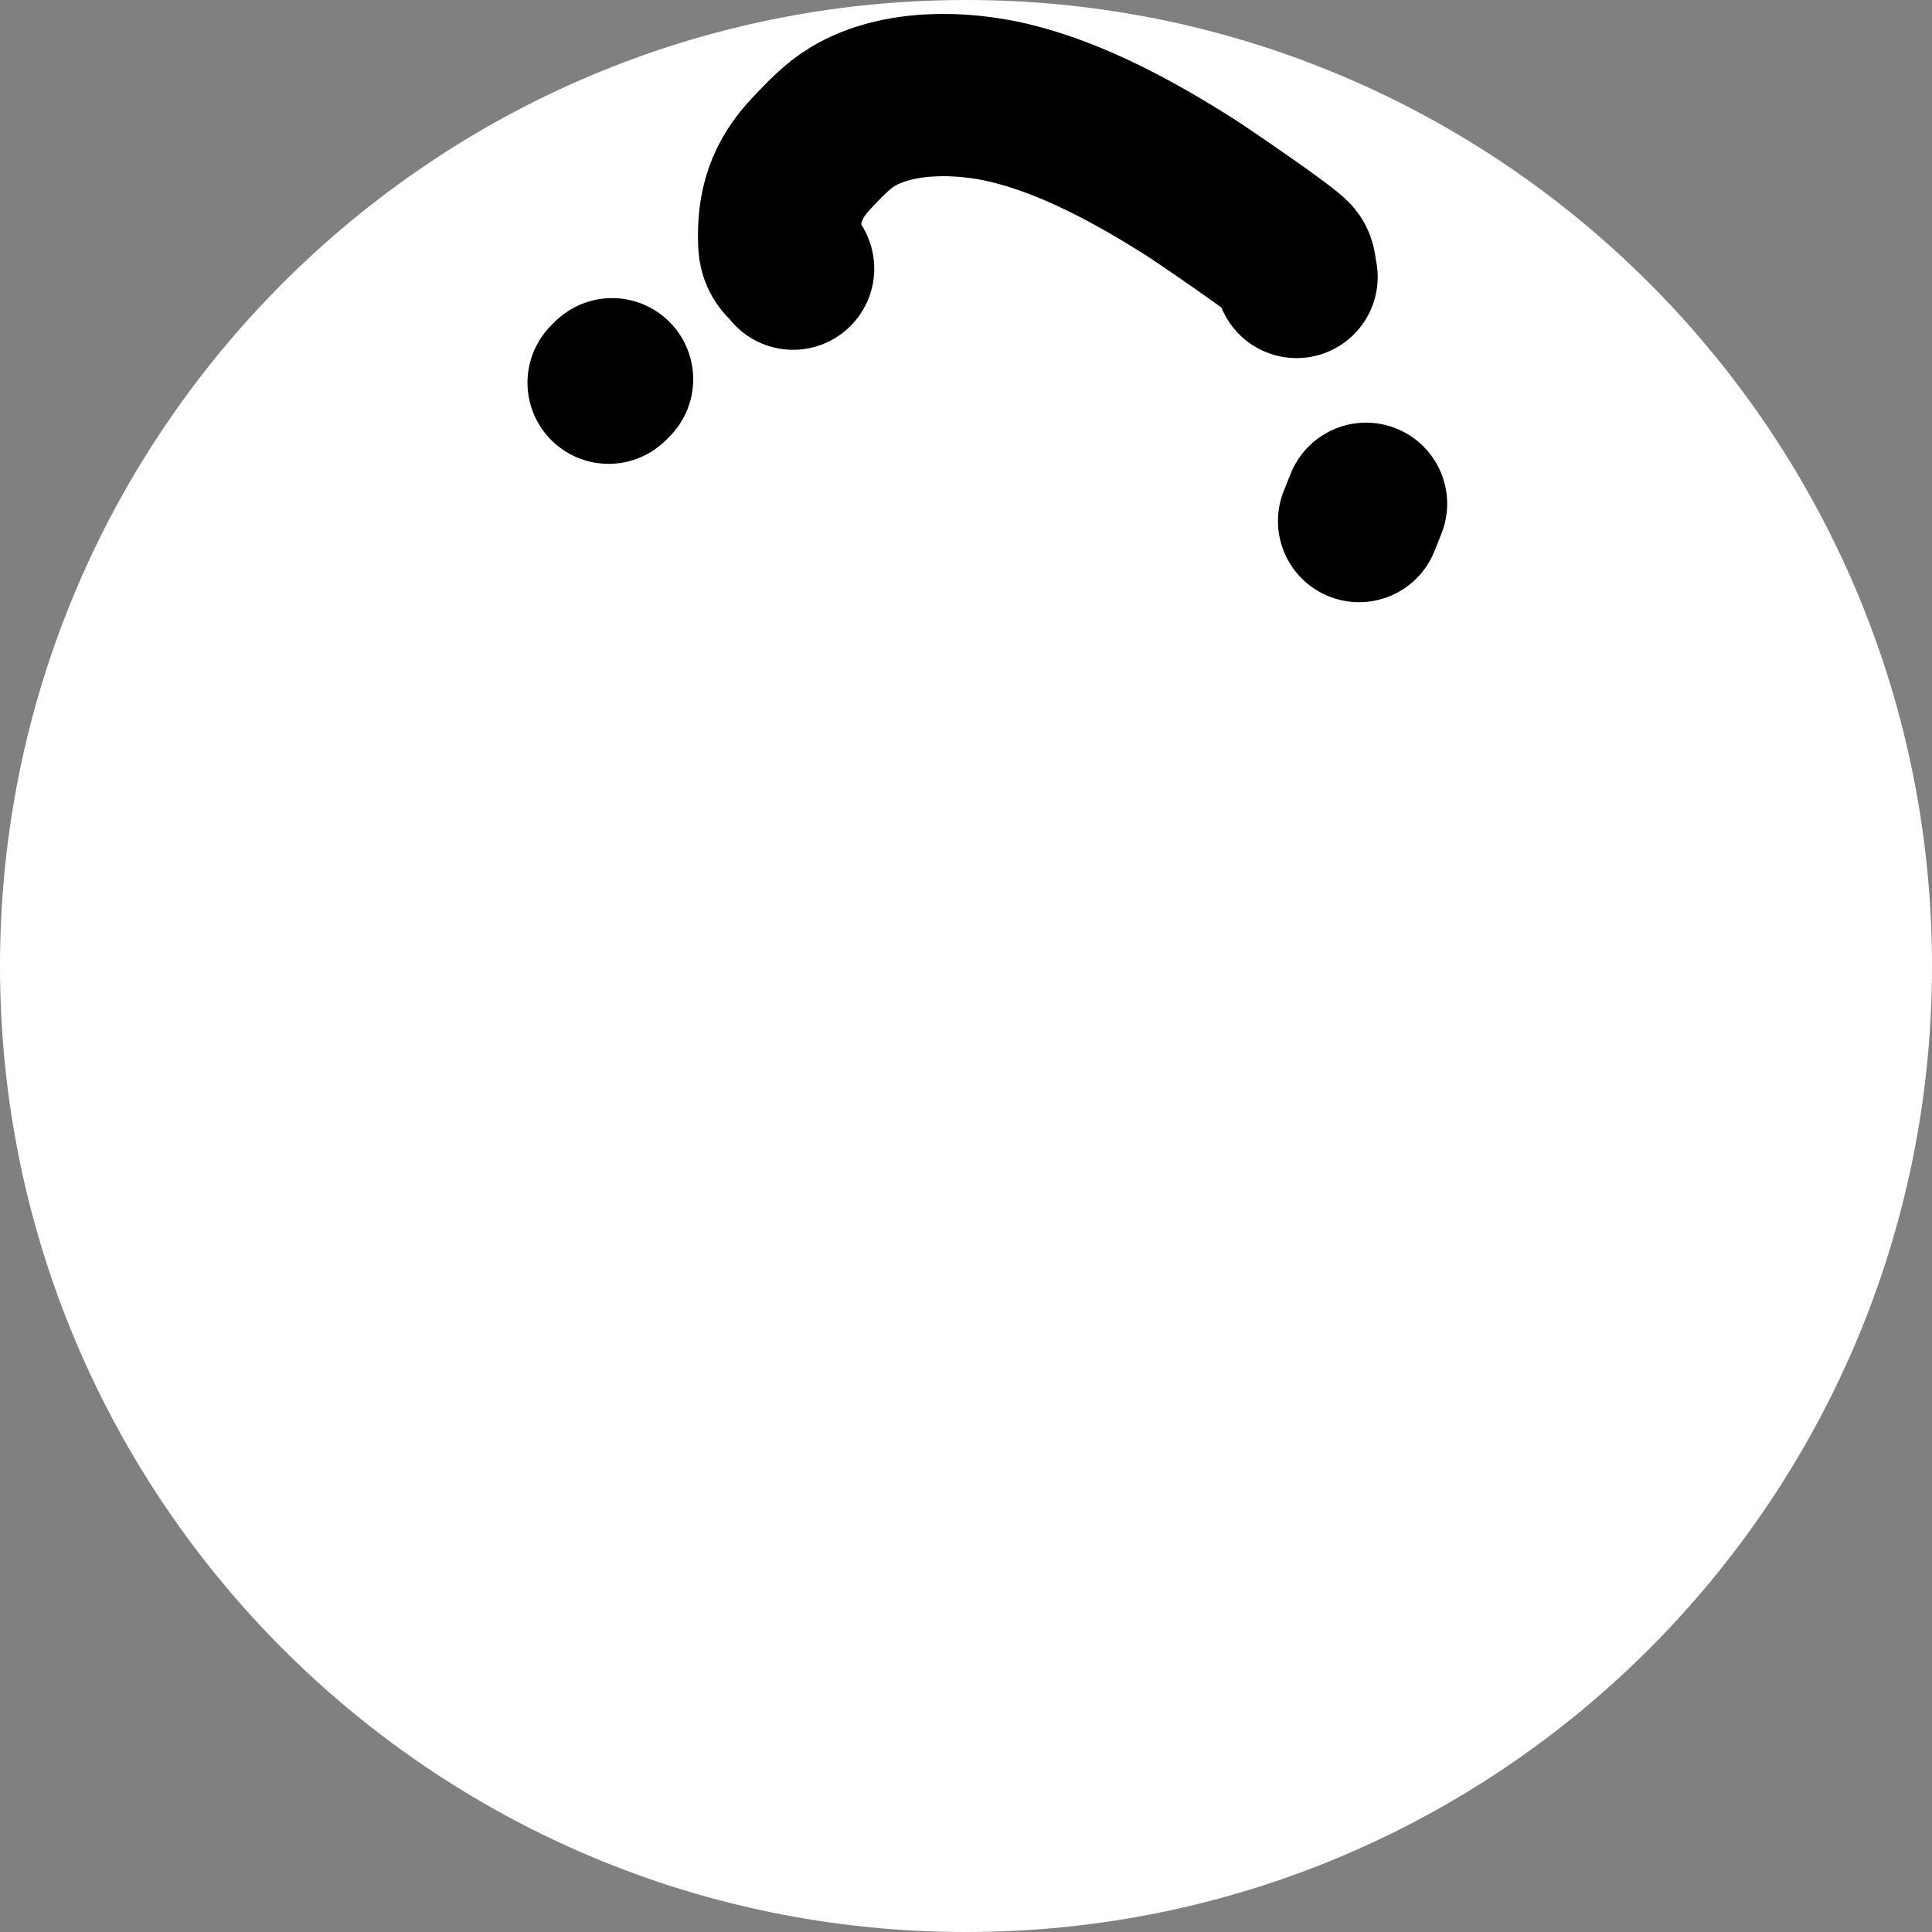 <svg width="90" height="90" viewBox="0 0 90 90" fill="none" xmlns="http://www.w3.org/2000/svg">
<rect x="0" y="0" width="90" height="90" fill="#808080" stroke="none"/>
<g clip-path="url(#clip0_394_6687)">
<path d="M90 45C90 20.147 69.853 -7.62939e-06 45 -7.62939e-06C20.147 -7.62939e-06 0 20.147 0 45C0 69.853 20.147 90 45 90C69.853 90 90 69.853 90 45Z" fill="white"/>
<path d="M60.399 12.902C60.33 12.643 60.361 12.332 60.191 12.124C59.819 11.672 55.874 8.999 55.444 8.726C52.909 7.118 49.995 5.515 47.055 4.803C44.804 4.258 41.808 4.182 39.719 5.435C38.998 5.867 38.413 6.5 37.832 7.108C36.626 8.371 36.228 9.644 36.301 11.354C36.336 12.148 36.886 12.292 36.946 12.515" fill="white"/>
<path d="M60.399 12.902C60.33 12.643 60.361 12.332 60.191 12.124C59.819 11.672 55.874 8.999 55.444 8.726C52.909 7.118 49.995 5.515 47.055 4.803C44.804 4.258 41.808 4.182 39.719 5.435C38.998 5.867 38.413 6.5 37.832 7.108C36.626 8.371 36.228 9.644 36.301 11.354C36.336 12.148 36.886 12.292 36.946 12.515" stroke="black" stroke-width="7.559" stroke-linecap="round" stroke-linejoin="round"/>
<path d="M63.312 24.273L63.635 23.468Z" fill="white"/>
<path d="M63.312 24.273L63.635 23.468" stroke="black" stroke-width="7.559" stroke-linecap="round" stroke-linejoin="round"/>
<path d="M28.352 17.828L28.513 17.667Z" fill="white"/>
<path d="M28.352 17.828L28.513 17.667" stroke="black" stroke-width="7.559" stroke-linecap="round" stroke-linejoin="round"/>
</g>
<defs>
<clipPath id="clip0_394_6687">
<rect width="90" height="90" fill="white" transform="matrix(0 -1 1 0 0 90)"/>
</clipPath>
</defs>
</svg>
